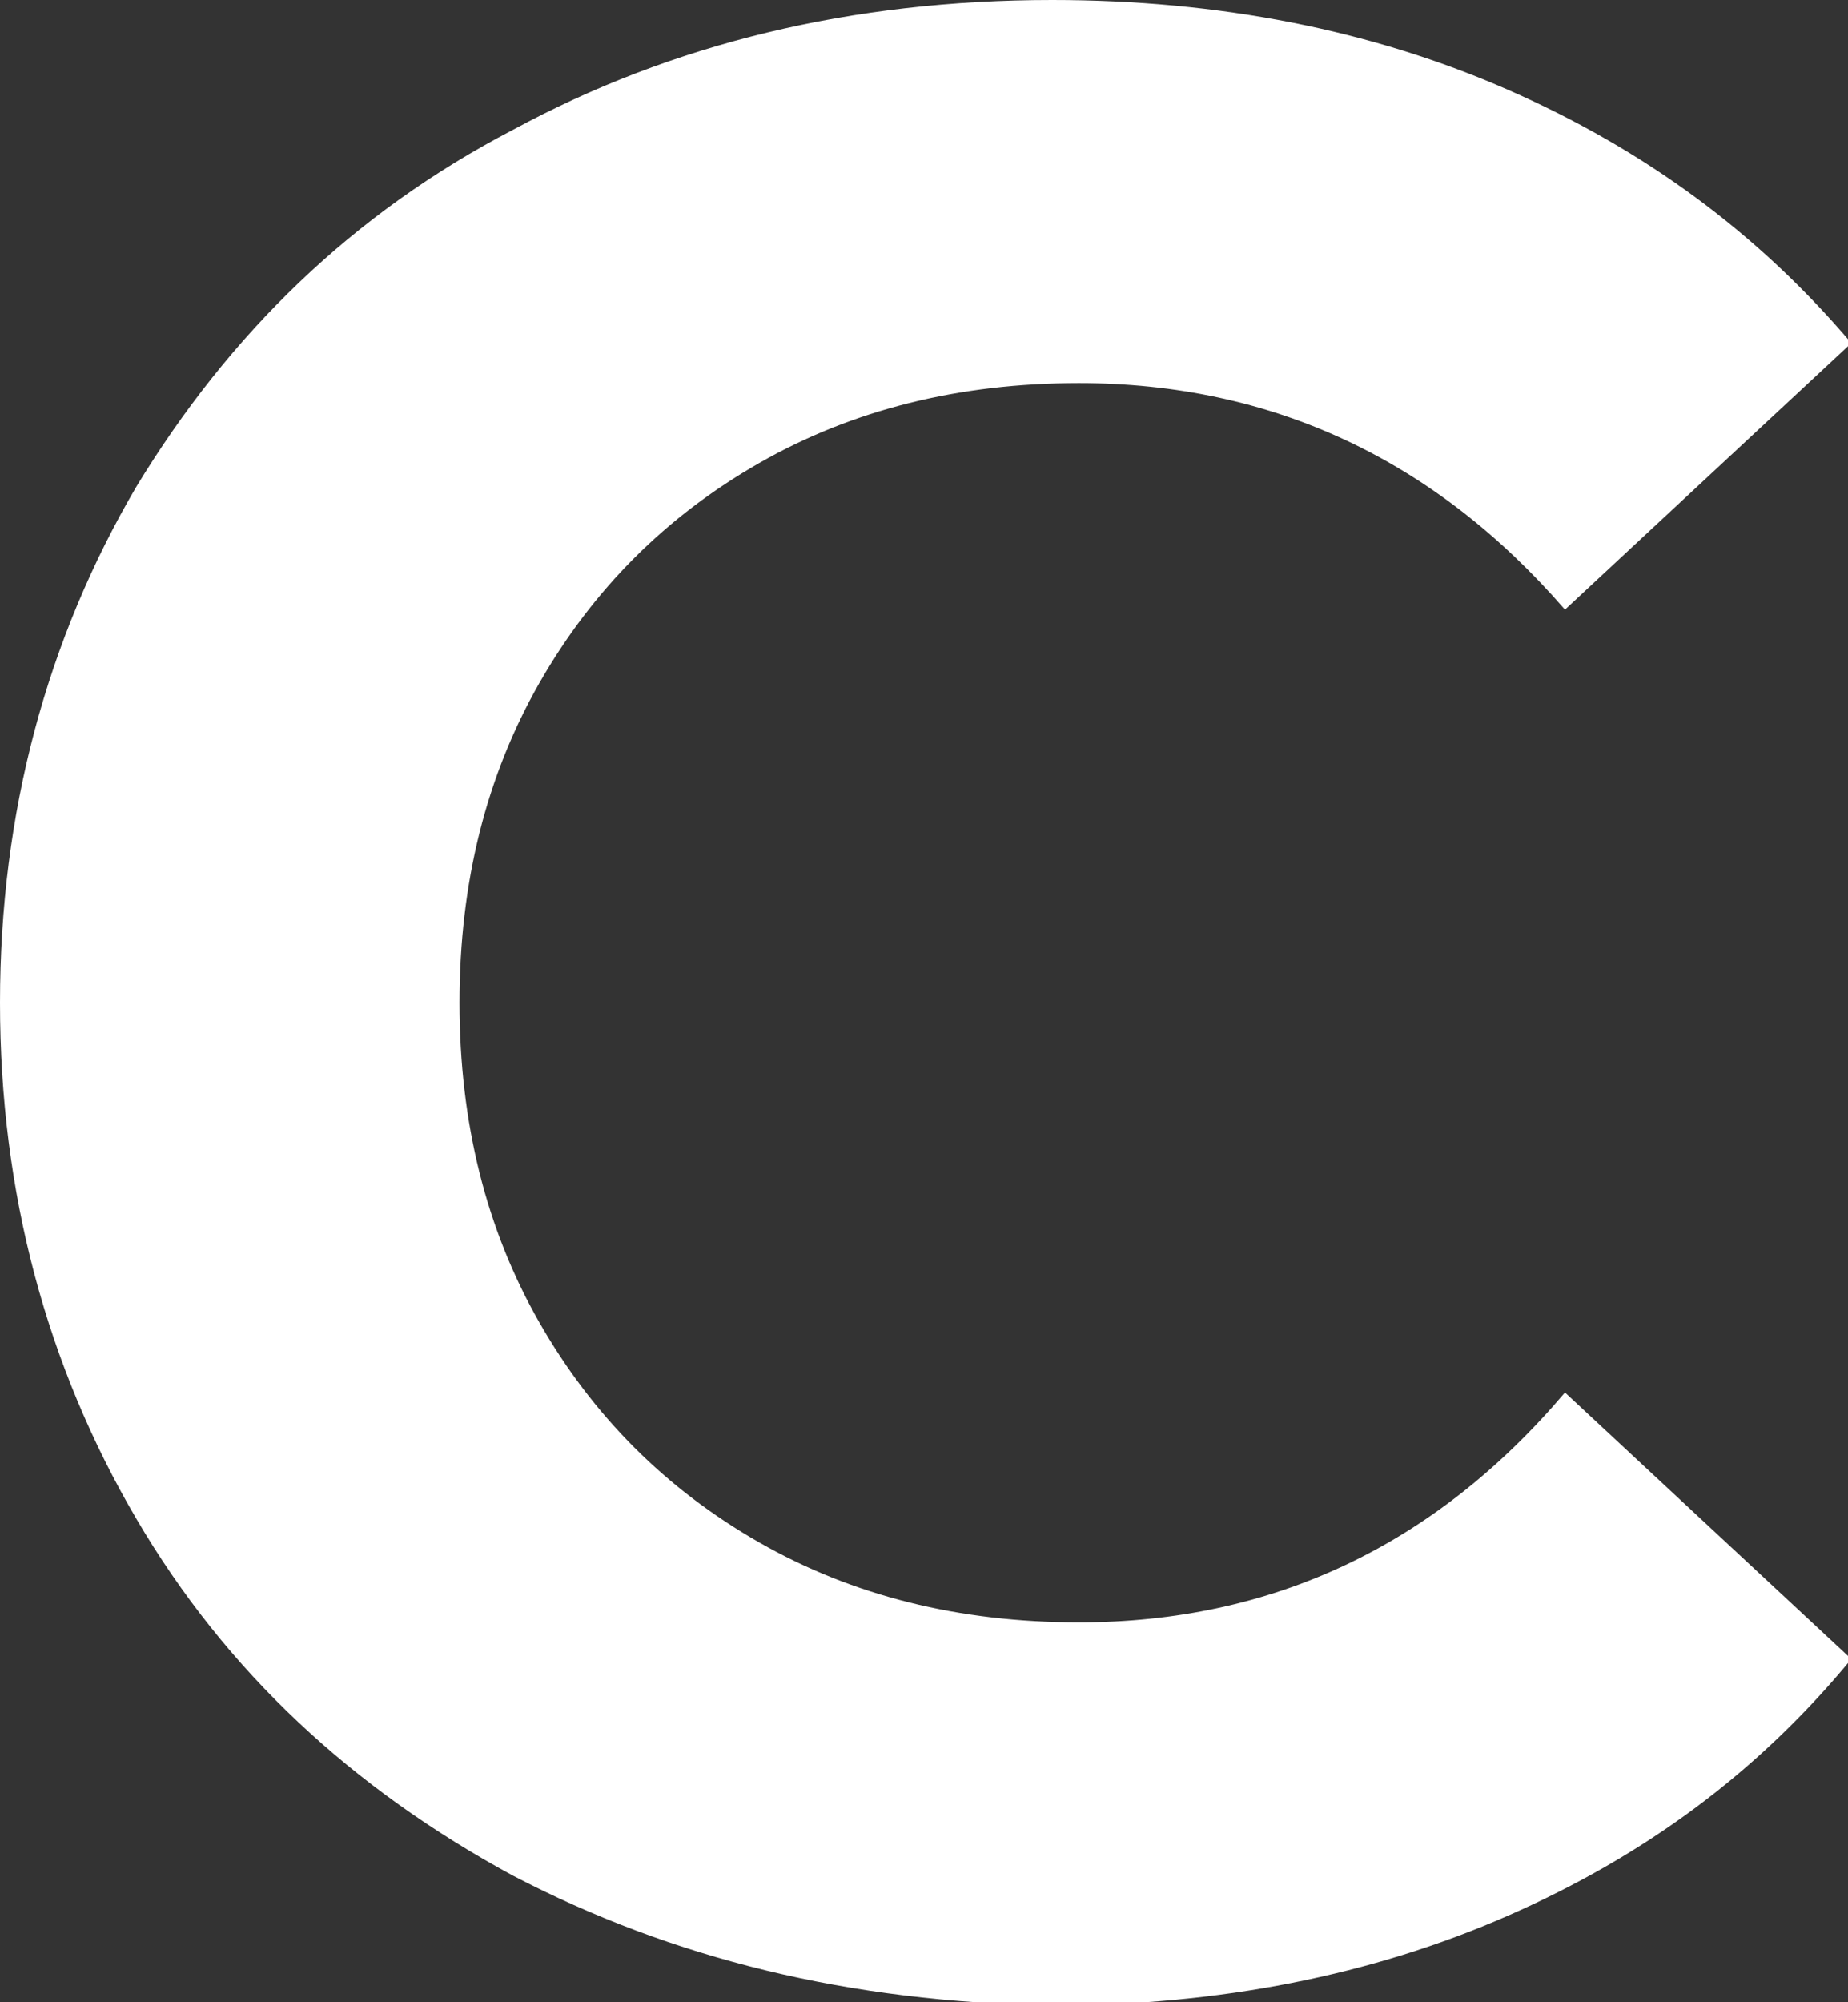 <?xml version="1.0" encoding="utf-8"?>
<!-- Generator: Adobe Illustrator 25.0.1, SVG Export Plug-In . SVG Version: 6.00 Build 0)  -->
<svg version="1.1" id="Ebene_1" xmlns="http://www.w3.org/2000/svg" xmlns:xlink="http://www.w3.org/1999/xlink" x="0px" y="0px"
	 viewBox="0 0 55.5 60.1" style="enable-background:new 0 0 55.5 60.1;" xml:space="preserve">
<rect x="0" y="0" width="55.5" height="60.1" fill="#333333" stroke="none"/>
<style type="text/css">
	.st0{fill:#FFFFFF;}
</style>
<path id="path24" class="st0" d="M15.4,56.3c-4.8-2.6-8.6-6.1-11.3-10.7C1.4,41,0,35.8,0,30.1s1.4-10.9,4.1-15.5
	C6.9,10,10.6,6.4,15.4,3.9C20.2,1.3,25.6,0,31.6,0c5,0,9.6,0.9,13.7,2.7c4.1,1.8,7.5,4.3,10.3,7.6l-8.6,8c-3.9-4.5-8.8-6.8-14.6-6.8
	c-3.6,0-6.8,0.8-9.6,2.4c-2.8,1.6-5,3.8-6.6,6.6s-2.4,6-2.4,9.6c0,3.6,0.8,6.8,2.4,9.6c1.6,2.8,3.8,5,6.6,6.6c2.8,1.6,6,2.4,9.6,2.4
	c5.8,0,10.7-2.3,14.6-6.9l8.6,8c-2.8,3.4-6.2,5.9-10.3,7.7c-4.1,1.8-8.7,2.7-13.7,2.7C25.5,60.1,20.2,58.8,15.4,56.3"/>
</svg>
